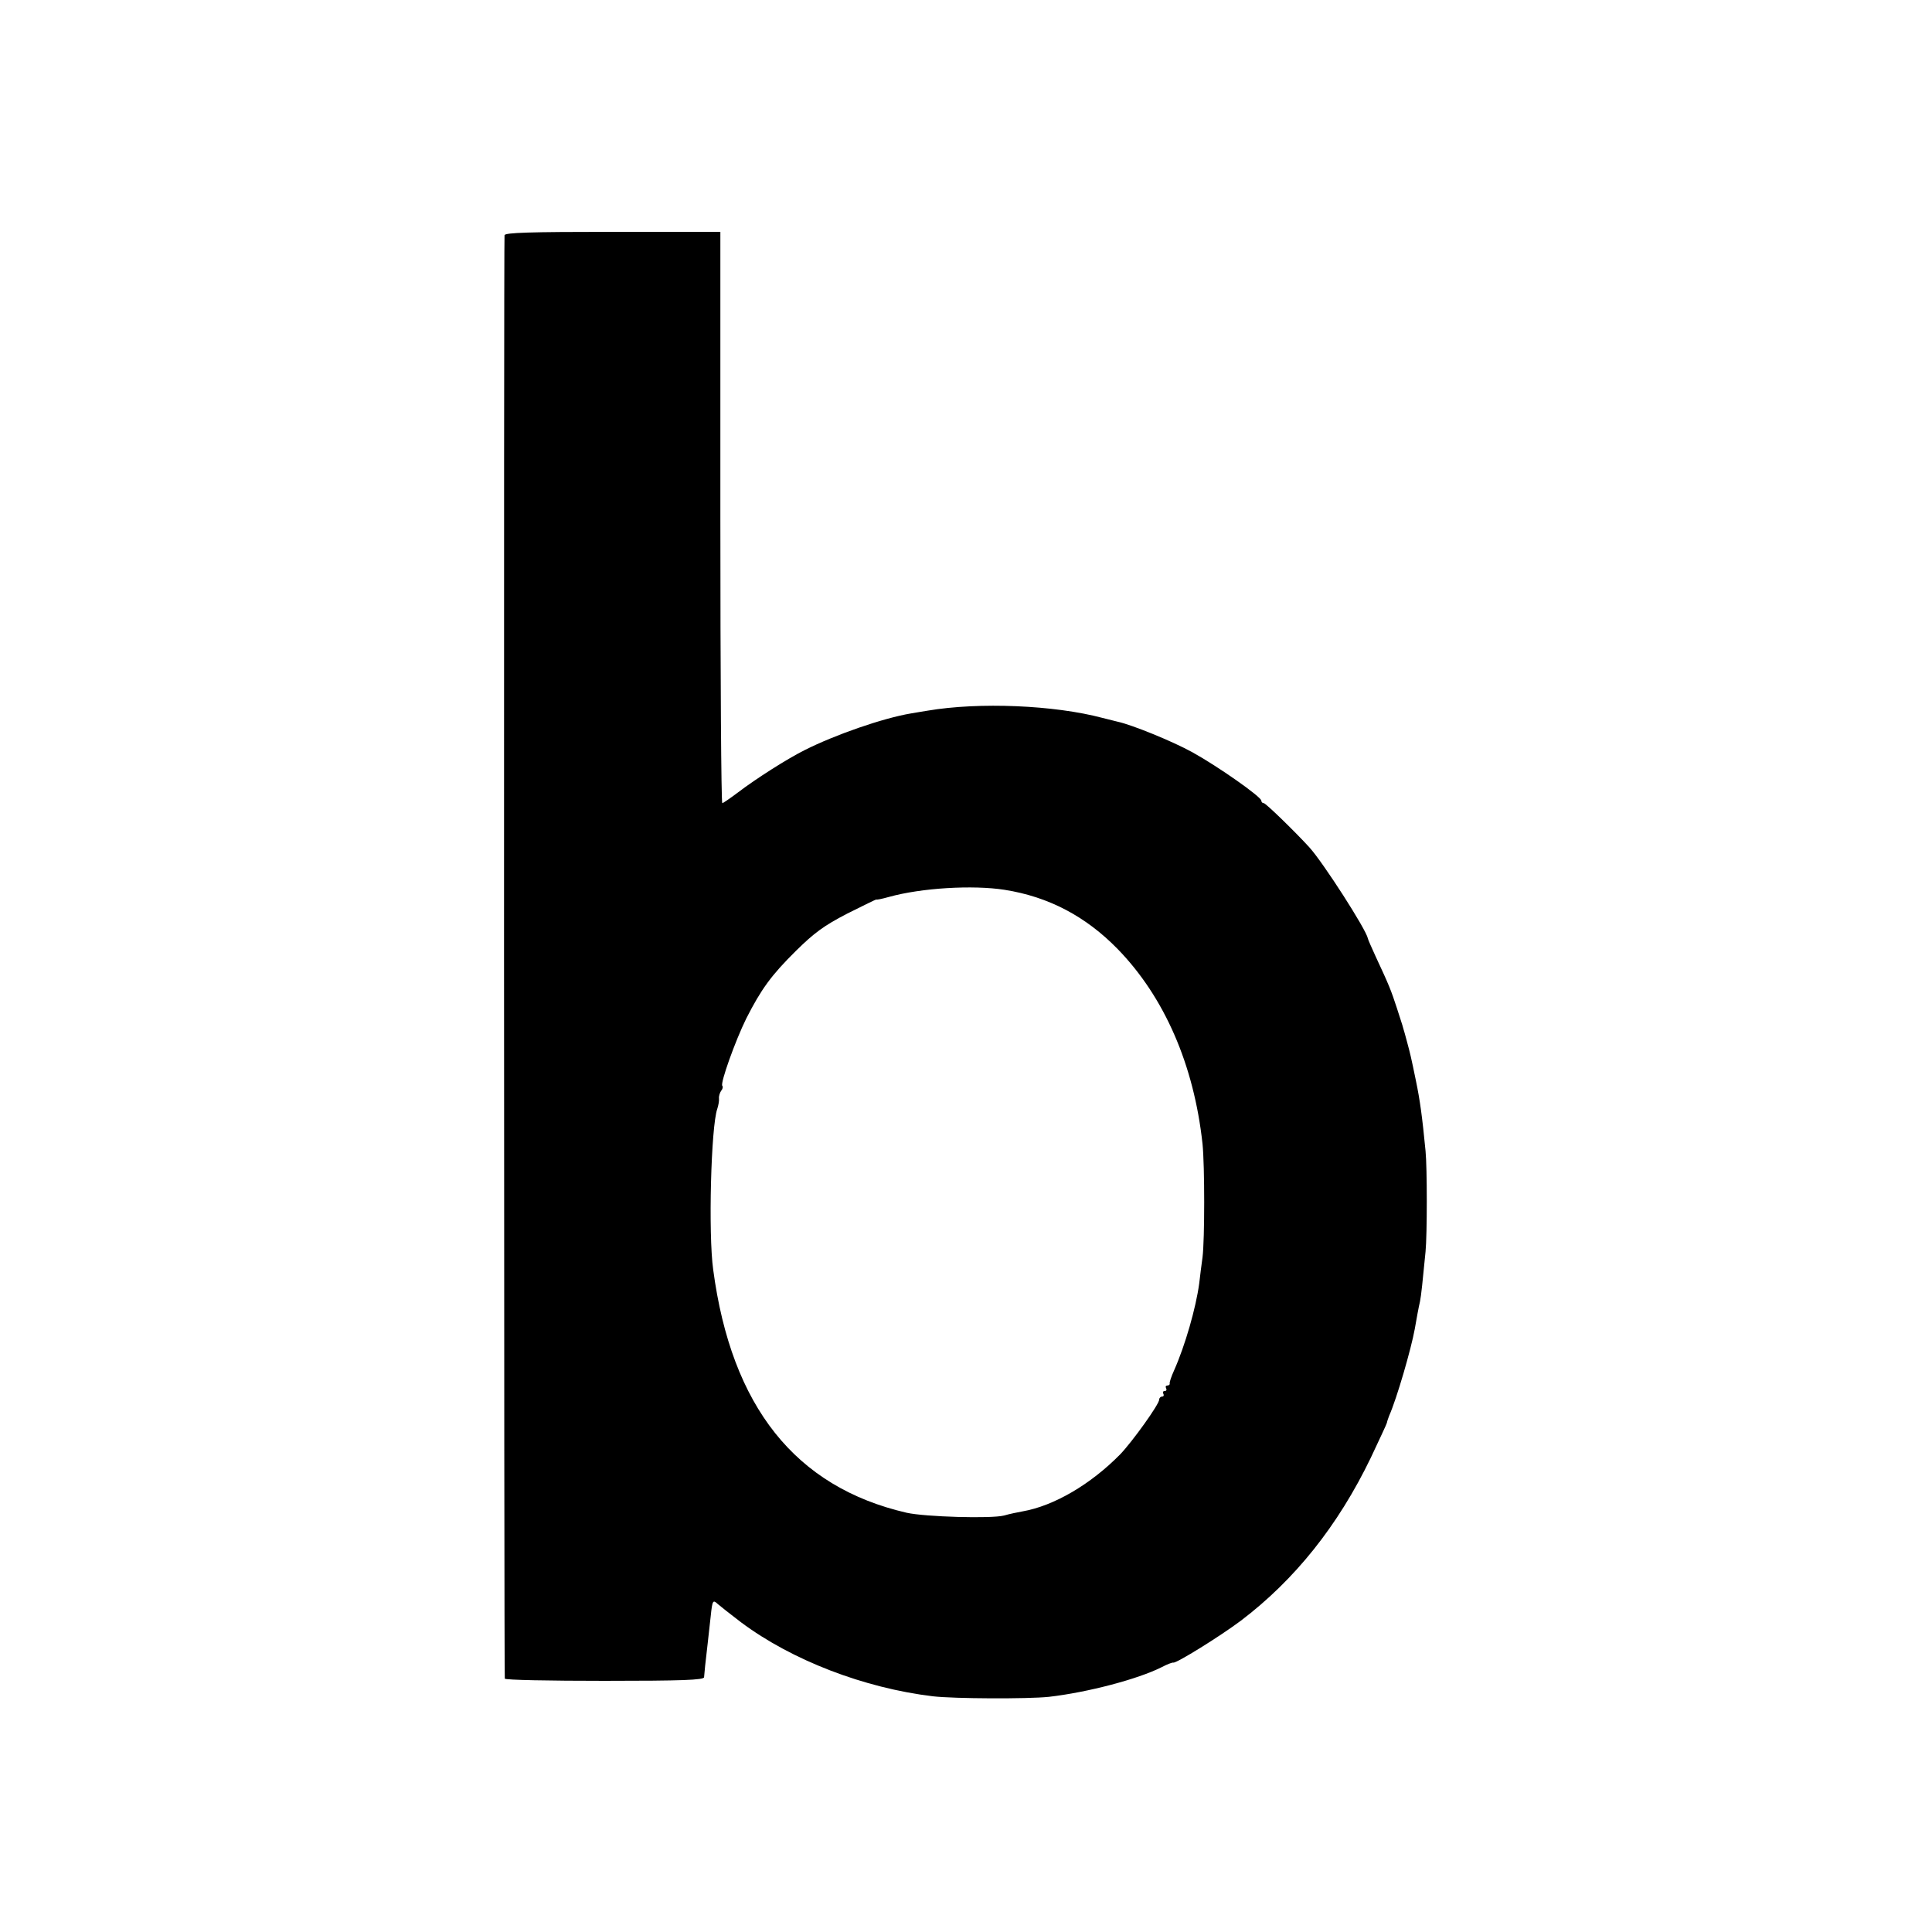 <?xml version="1.0" standalone="no"?>
<!DOCTYPE svg PUBLIC "-//W3C//DTD SVG 20010904//EN"
 "http://www.w3.org/TR/2001/REC-SVG-20010904/DTD/svg10.dtd">
<svg version="1.0" xmlns="http://www.w3.org/2000/svg"
 width="700pt" height="700pt" viewBox="0 0 700 700"
 preserveAspectRatio="xMidYMid meet">
<g transform="translate(0,700) scale(0.1,-0.1)"
fill="#000000" stroke="none">
<path d="M1828 6148 c-3 -11 -2 -5206 1 -5230 1 -5 163 -8 361 -8 281 0 360 3
361 13 1 15 5 55 13 122 3 28 8 72 11 99 6 58 8 61 26 44 8 -7 46 -37 84 -66
185 -138 446 -238 695 -268 78 -9 343 -10 420 -2 140 16 323 64 410 108 19 10
37 17 41 16 11 -3 169 95 245 152 195 148 352 344 471 591 30 64 57 121 58
126 1 6 5 17 8 25 28 63 80 243 93 315 6 35 14 79 19 100 4 19 10 76 20 180 6
62 6 305 0 365 -12 124 -20 183 -35 255 -18 88 -21 99 -32 140 -6 22 -12 45
-14 50 -1 6 -12 38 -23 73 -21 64 -27 80 -77 187 -15 33 -28 62 -28 65 -6 32
-162 275 -212 330 -52 57 -158 160 -165 160 -5 0 -9 4 -9 9 0 14 -157 124
-249 175 -72 40 -220 100 -271 111 -8 2 -33 8 -56 14 -173 46 -446 58 -634 26
-14 -2 -41 -7 -60 -10 -101 -17 -274 -77 -385 -133 -62 -31 -174 -102 -241
-153 -28 -21 -54 -39 -57 -39 -4 0 -7 466 -7 1035 l0 1035 -389 0 c-302 0
-390 -3 -393 -12z m1812 -2372 c159 -25 294 -96 410 -215 169 -174 276 -419
307 -706 8 -79 8 -346 0 -410 -4 -27 -9 -70 -12 -95 -12 -89 -51 -225 -91
-315 -10 -22 -17 -43 -16 -47 1 -5 -3 -8 -9 -8 -5 0 -7 -4 -4 -10 3 -5 1 -10
-5 -10 -6 0 -8 -4 -5 -10 3 -5 1 -10 -4 -10 -6 0 -11 -5 -11 -11 0 -17 -97
-152 -141 -198 -107 -109 -240 -187 -354 -207 -16 -3 -47 -9 -67 -15 -46 -12
-286 -5 -353 10 -403 93 -635 384 -701 881 -18 129 -8 519 15 583 4 12 7 29 6
37 -1 8 3 21 8 28 6 7 7 15 4 18 -8 9 47 163 87 244 54 106 90 156 180 245 66
65 101 91 186 135 58 29 105 52 105 51 0 -2 20 2 45 9 118 33 305 44 420 26z"/>
</g>
</svg>
